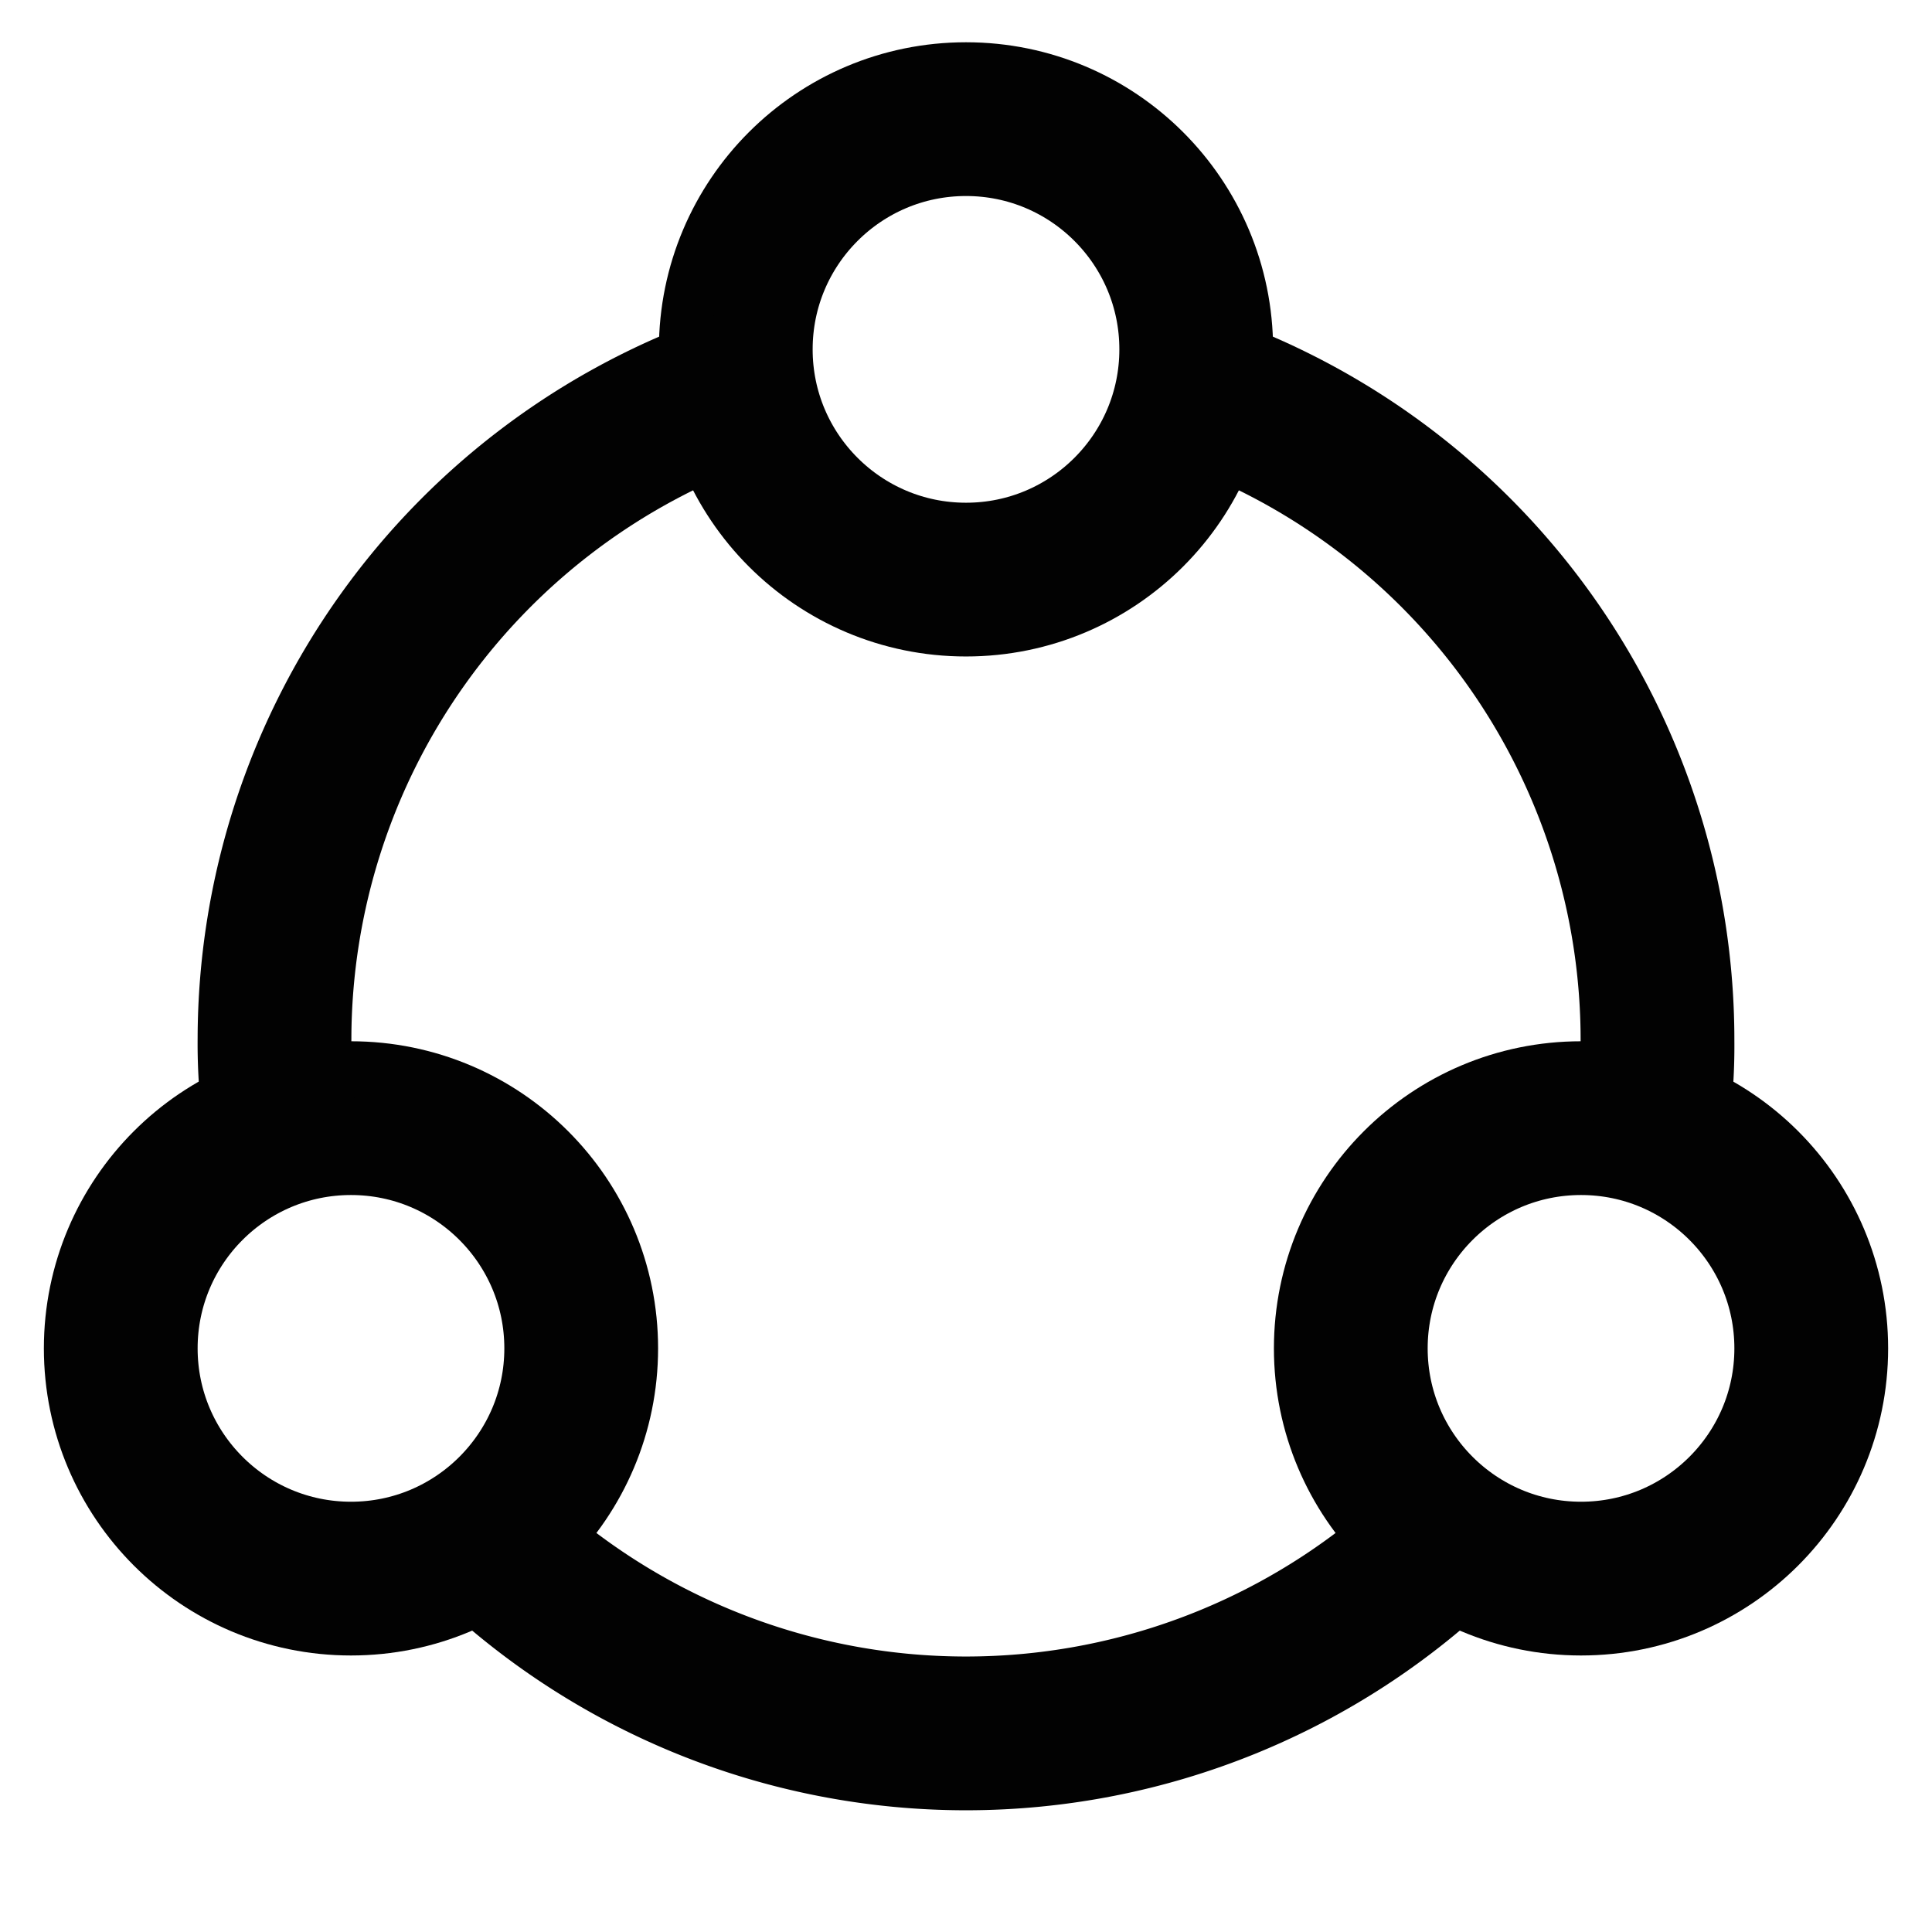 <svg height="800" viewBox="0 0 24 24" width="800" xmlns="http://www.w3.org/2000/svg"><g fill="none" stroke="#020202" stroke-miterlimit="10" stroke-width="1.91"><circle cx="12" cy="4.34" r="2.86"/><circle cx="19.64" cy="16.75" r="2.86"/><circle cx="4.36" cy="16.75" r="2.86"/><path d="m6 19.09a8.59 8.59 0 0 0 12 0"/><path d="m14.82 4.82a8.57 8.57 0 0 1 5.77 8.11 6.71 6.71 0 0 1 -.08 1.1"/><path d="m3.49 14a6.71 6.71 0 0 1 -.08-1.1 8.57 8.57 0 0 1 5.77-8.08"/></g></svg>